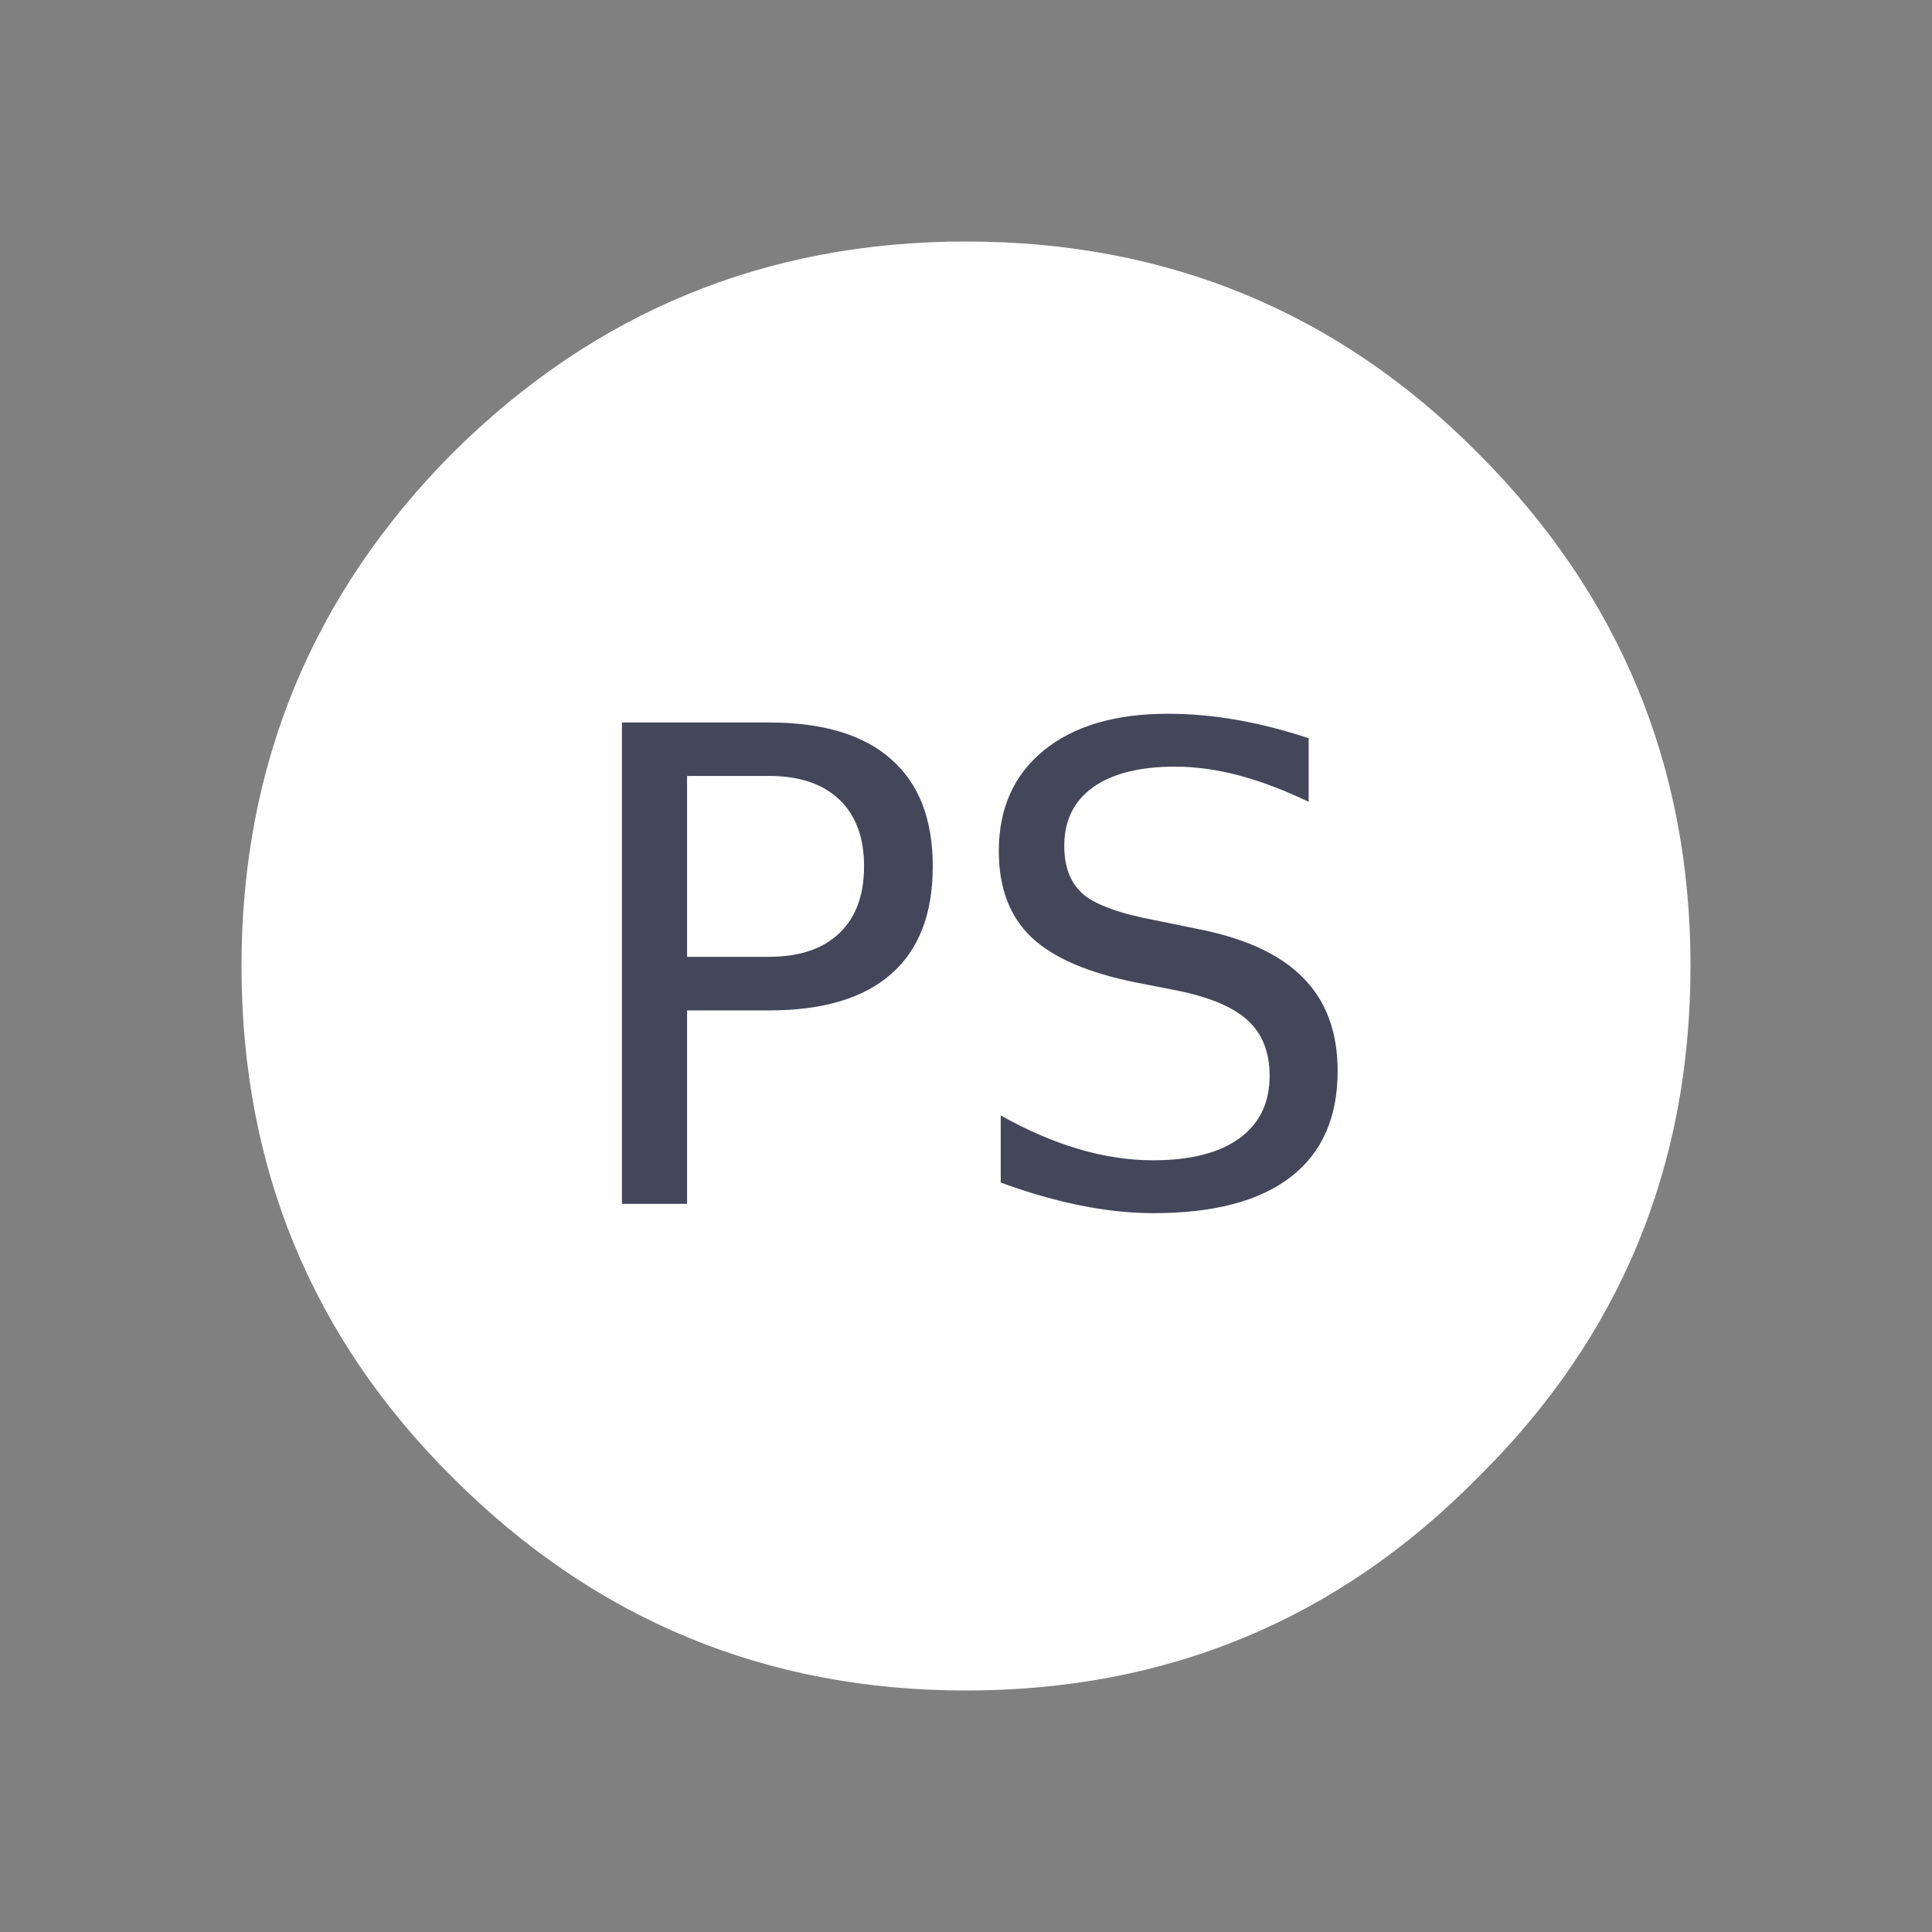 <?xml version="1.0" encoding="UTF-8" standalone="no"?>
<svg
   width="64"
   height="64"
   version="1.1"
   id="svg1"
   sodipodi:docname="guide.svg"
   inkscape:version="1.3.2 (091e20ef0f, 2023-11-25)"
   xmlns:inkscape="http://www.inkscape.org/namespaces/inkscape"
   xmlns:sodipodi="http://sodipodi.sourceforge.net/DTD/sodipodi-0.dtd"
   xmlns="http://www.w3.org/2000/svg"
   xmlns:svg="http://www.w3.org/2000/svg">
  <rect width="100%" height="100%" fill="#808080" stroke="none"/>
  <sodipodi:namedview
     id="namedview1"
     pagecolor="#ffffff"
     bordercolor="#000000"
     borderopacity="0.25"
     inkscape:showpageshadow="2"
     inkscape:pageopacity="0.0"
     inkscape:pagecheckerboard="true"
     inkscape:deskcolor="#d1d1d1"
     inkscape:zoom="18.703125"
     inkscape:cx="32"
     inkscape:cy="32.026734"
     inkscape:window-width="2560"
     inkscape:window-height="1374"
     inkscape:window-x="0"
     inkscape:window-y="0"
     inkscape:window-maximized="1"
     inkscape:current-layer="g1" />
  <defs
     id="defs1" />
  <g
     id="g1">
    <path
       stroke="none"
       fill="#FFFFFF"
       d="M56 32 Q56 42 48.95 48.95 42 56 32 56 22.05 56 15 48.95 8 42 8 32 8 22.05 15 15 22.05 8 32 8 42 8 48.95 15 56 22.05 56 32"
       id="path1"
       style="fill:#ffffff;fill-opacity:1" />
    <path
       d="m 22.76,25.705 v 5.991 h 2.713 q 1.506,0 2.328,-0.78 0.822,-0.78 0.822,-2.221 0,-1.431 -0.822,-2.211 -0.822,-0.78 -2.328,-0.78 z M 20.603,23.933 h 4.87 q 2.681,0 4.048,1.218 1.378,1.207 1.378,3.546 0,2.36 -1.378,3.567 -1.367,1.207 -4.048,1.207 h -2.713 v 6.408 H 20.603 Z m 22.748,0.523 v 2.104 q -1.228,-0.587 -2.318,-0.876 -1.089,-0.288 -2.104,-0.288 -1.762,0 -2.723,0.684 -0.951,0.684 -0.951,1.944 0,1.057 0.63,1.602 0.641,0.534 2.414,0.865 l 1.303,0.267 q 2.414,0.459 3.556,1.623 1.153,1.153 1.153,3.097 0,2.318 -1.559,3.514 -1.549,1.196 -4.55,1.196 -1.132,0 -2.414,-0.256 -1.271,-0.256 -2.638,-0.758 V 36.951 q 1.314,0.737 2.574,1.111 1.26,0.374 2.478,0.374 1.848,0 2.852,-0.726 1.004,-0.726 1.004,-2.072 0,-1.175 -0.726,-1.837 -0.716,-0.662 -2.36,-0.993 l -1.314,-0.256 q -2.414,-0.481 -3.492,-1.506 -1.079,-1.025 -1.079,-2.852 0,-2.115 1.485,-3.332 1.495,-1.218 4.112,-1.218 1.121,0 2.286,0.203 1.164,0.203 2.382,0.609 z"
       id="text1"
       style="fill:#44475a;stroke-width:1.823"
       aria-label="PS" />
  </g>
</svg>
